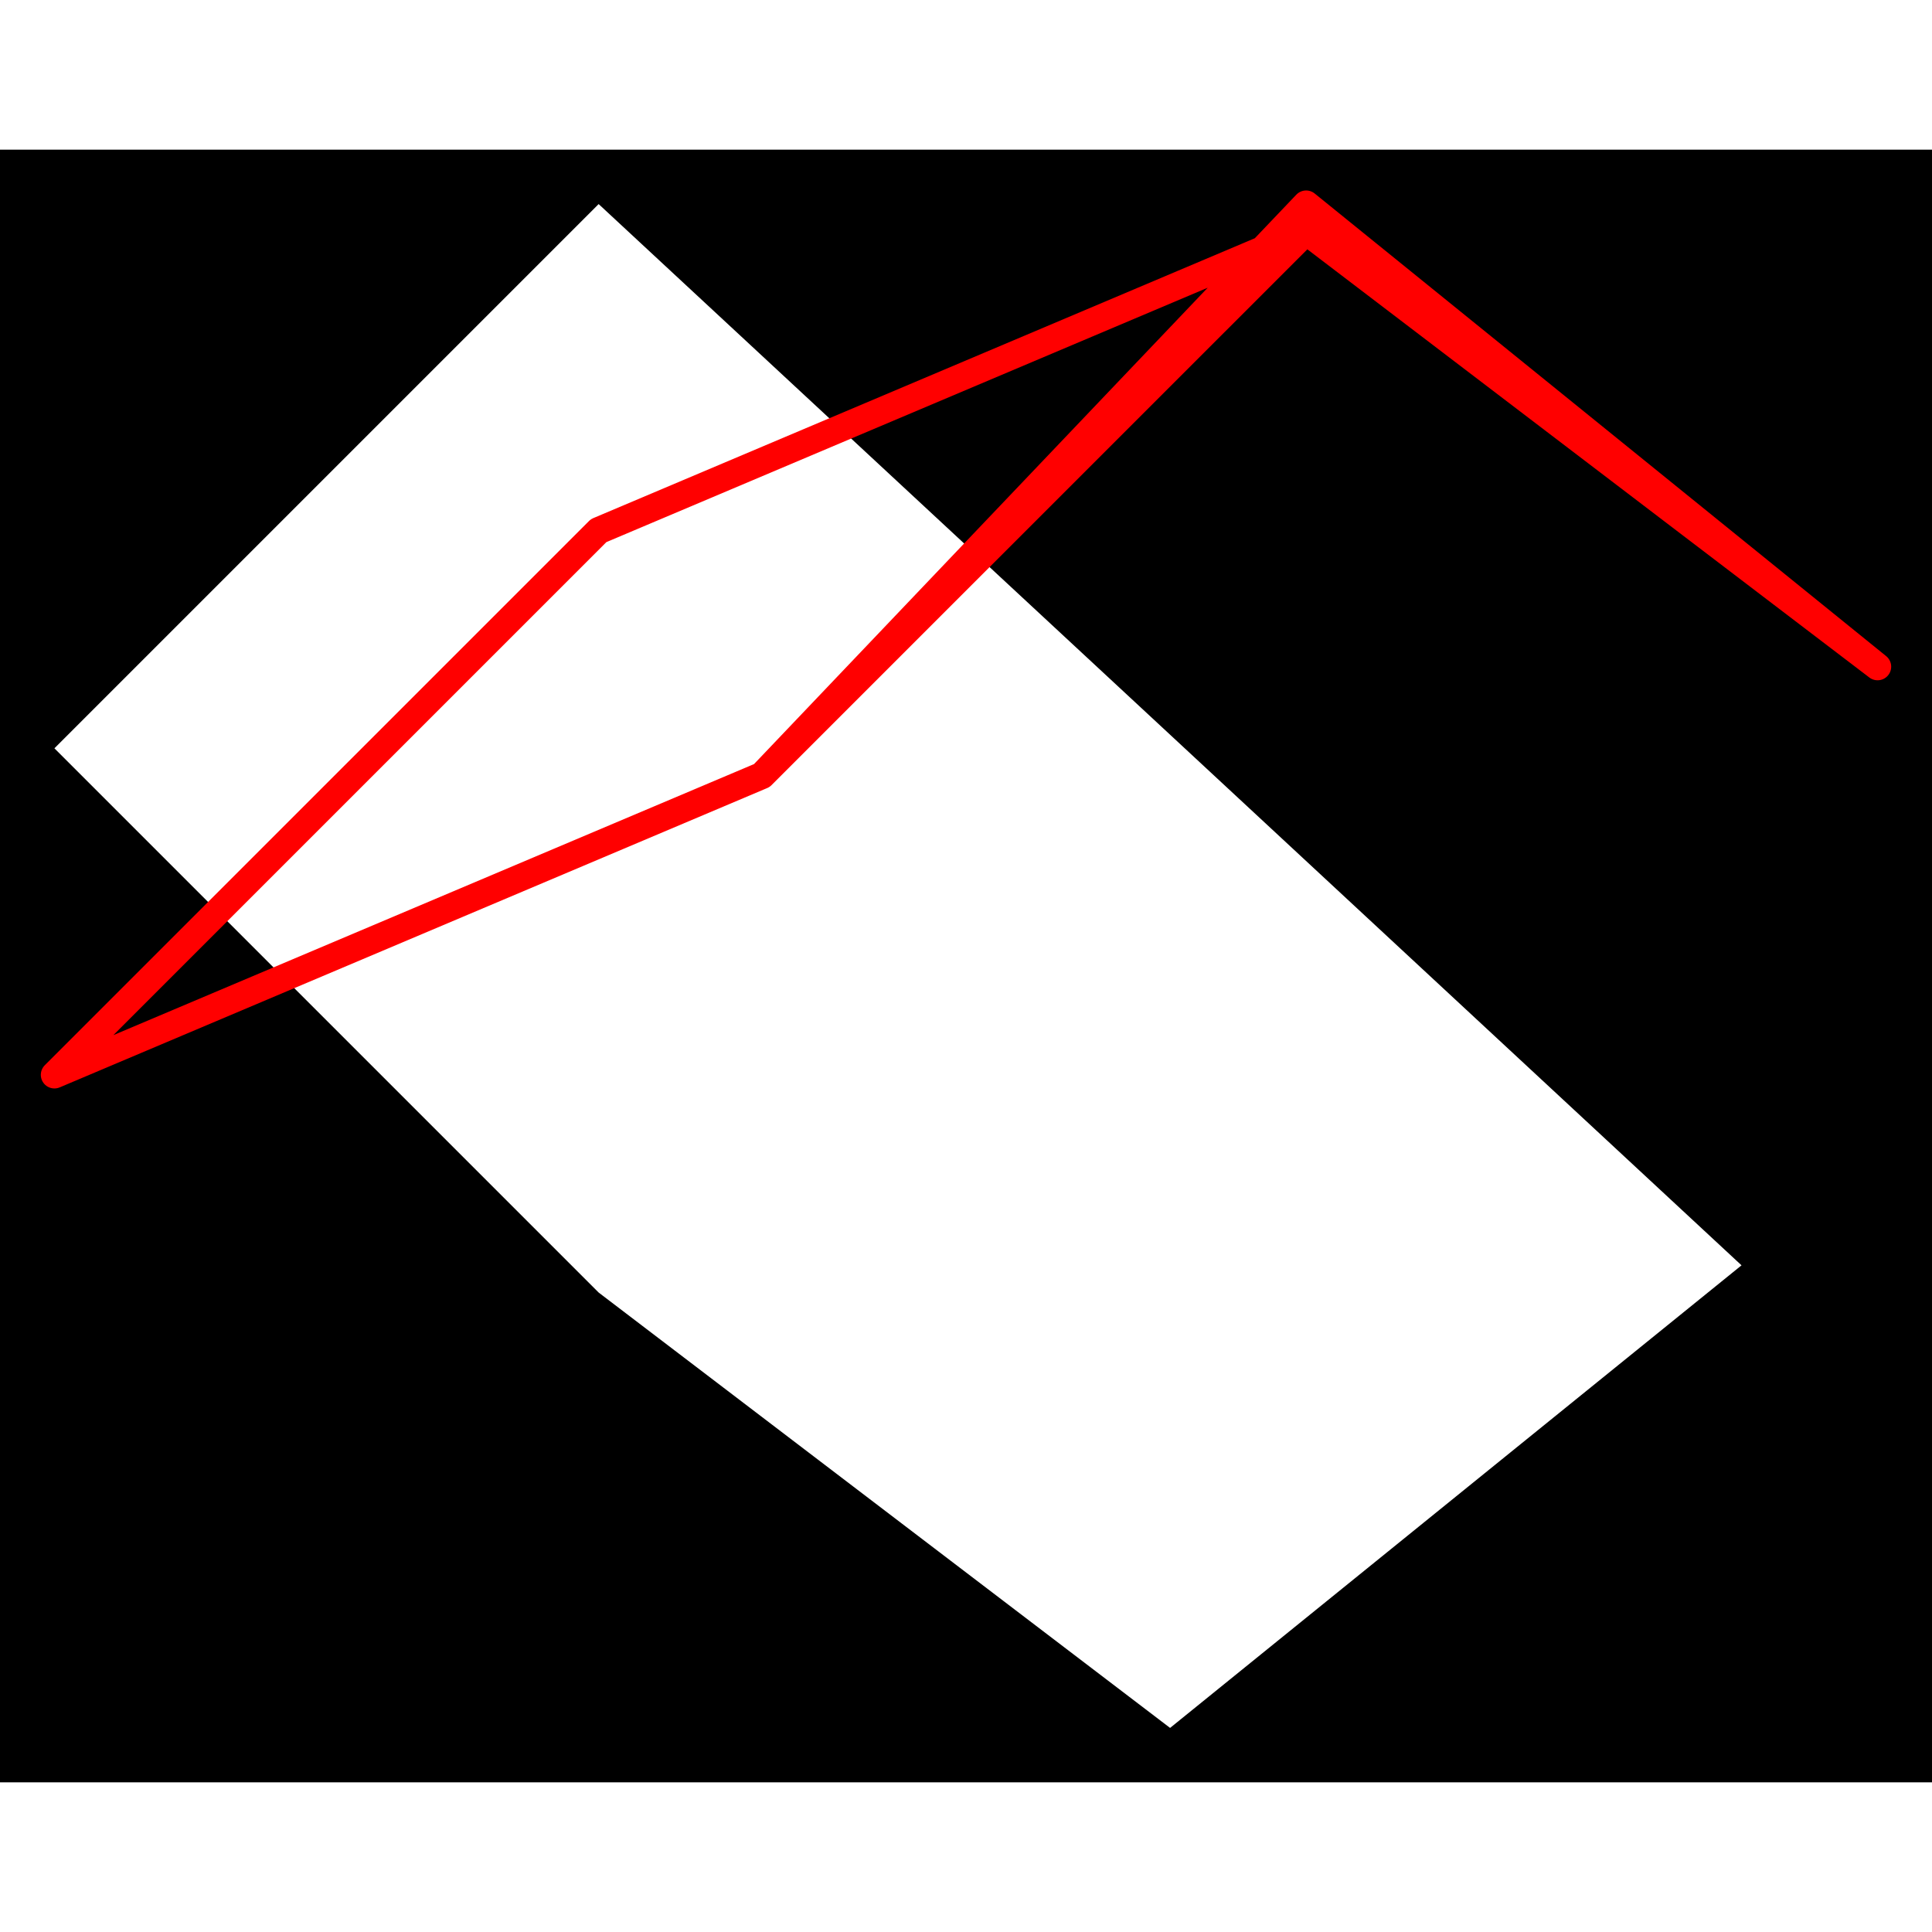 <svg height="500" viewBox="-2 -2 71 60" width="500" xmlns="http://www.w3.org/2000/svg">
<path class="hole" d="M0 20L20 40L41 56L62 39L20 0M-2 -2L69 -2L69 58L-2 58" style="fill:#00000066;fill-rule:evenodd;stroke:none;"/>
<path class="ok" d="" style="fill:none;stroke:#0000ff;stroke-linecap:round"/>
<path class="short" d="" style="fill:none;stroke:#00ff99;stroke-linecap:round"/>
<path class="long" d="" style="fill:none;stroke:#ff0099;stroke-linecap:round"/>
<path class="out" d="M20 12L0 32M20 12L46 1M0 32L26 21M46 1L26 21M46 1L67 17M26 21L46 0M67 17L46 0" style="fill:none;stroke:#ff0000;stroke-linecap:round"/>
</svg>
